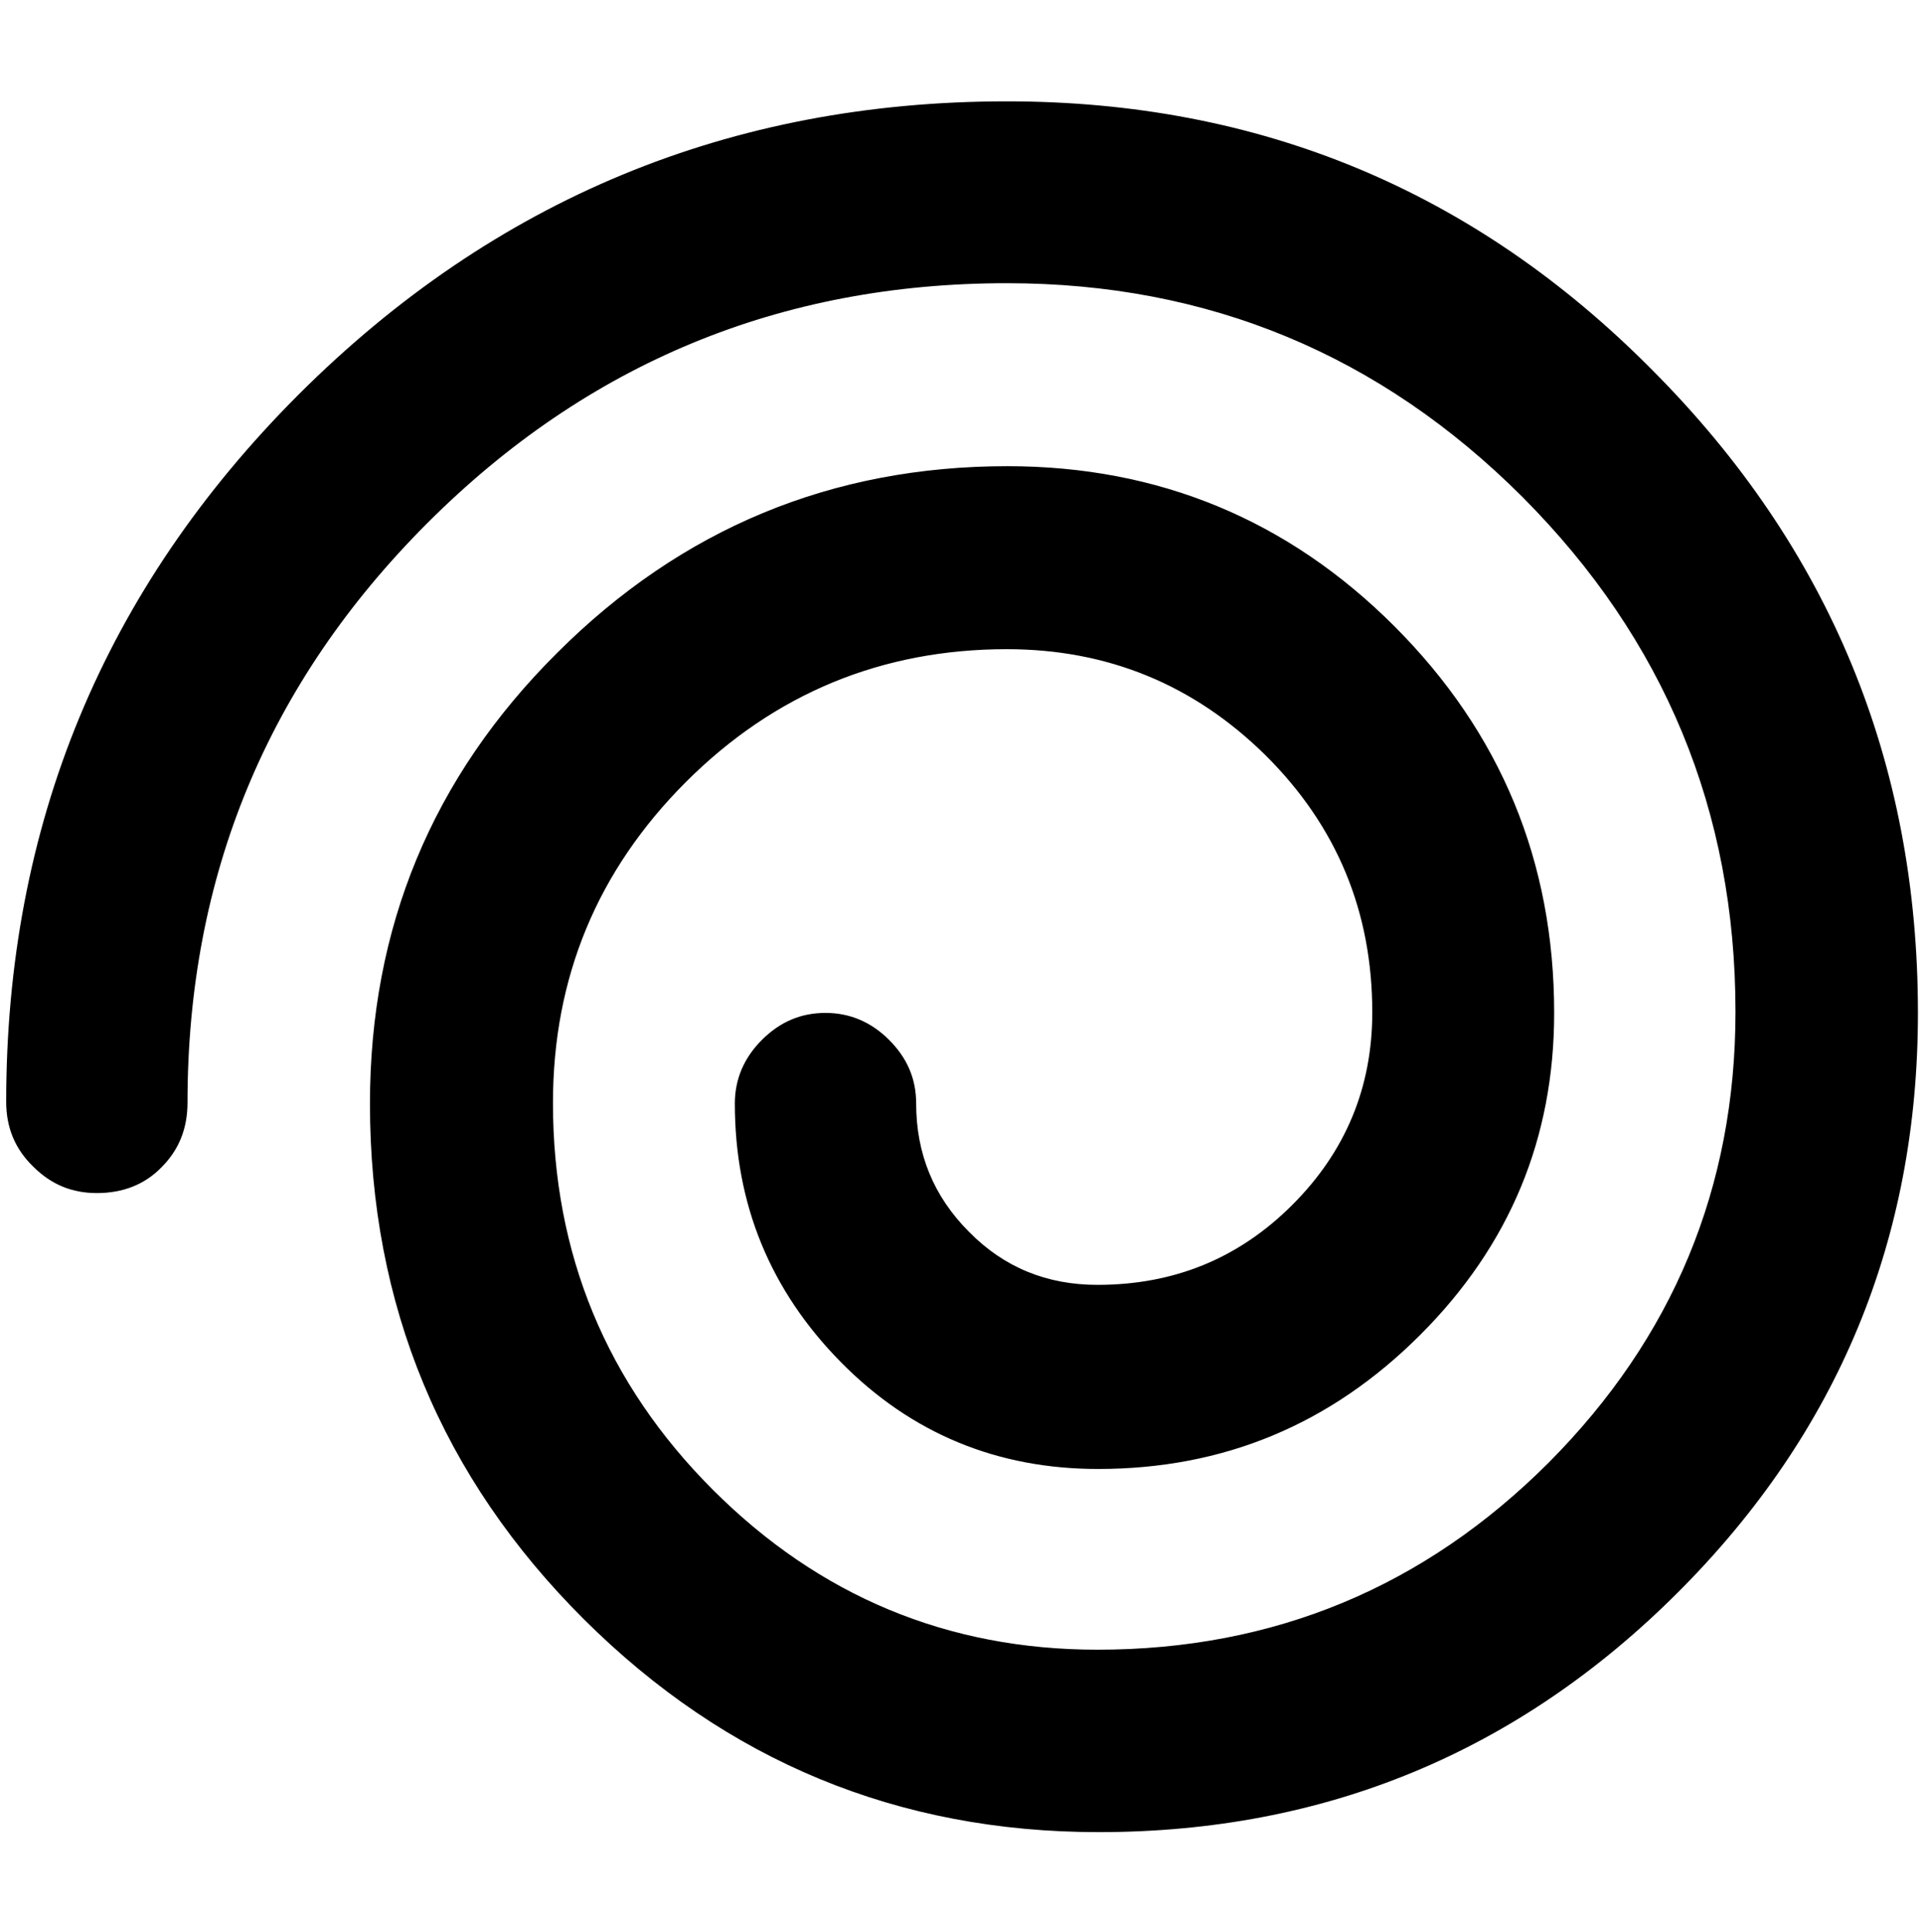 <?xml version="1.0" encoding="utf-8"?>
<!-- Generator: Adobe Illustrator 24.2.3, SVG Export Plug-In . SVG Version: 6.00 Build 0)  -->
<svg version="1.1" xmlns="http://www.w3.org/2000/svg" xmlns:xlink="http://www.w3.org/1999/xlink" x="0px" y="0px"
	 viewBox="0 0 34.15 34.32" style="enable-background:new 0 0 34.15 34.32;" xml:space="preserve">
<style type="text/css">
	.st0{fill:#9D9D9C;}
	.st1{fill:#009FE3;}
	.st2{fill:#FFED00;}
	.st3{fill:none;stroke:#9D9D9C;stroke-width:1.32;}
	.st4{fill:none;}
	.st5{clip-path:url(#SVGID_2_);fill:#055F2C;}
	.st6{fill:#055F2C;}
	.st7{clip-path:url(#SVGID_4_);fill:#055F2C;}
	.st8{clip-path:url(#SVGID_6_);fill:#055F2C;}
</style>
<g id="Layer_1">
	<path d="M1.72,21.19c0.46,0,0.85-0.15,1.15-0.46c0.31-0.31,0.46-0.69,0.46-1.15c0-4.02,1.42-7.45,4.26-10.29
		c2.84-2.84,6.27-4.26,10.29-4.26c3.58,0,6.63,1.27,9.16,3.8c2.52,2.53,3.78,5.58,3.78,9.14c0,3.12-1.11,5.79-3.32,8.01
		c-2.21,2.21-4.88,3.32-8.01,3.32c-2.66,0-4.94-0.95-6.83-2.84c-1.89-1.89-2.84-4.19-2.84-6.87c0-2.23,0.79-4.13,2.36-5.7
		c1.57-1.57,3.48-2.36,5.7-2.36c1.79,0,3.32,0.63,4.59,1.88c1.27,1.26,1.9,2.78,1.9,4.57c0,1.33-0.47,2.47-1.42,3.42
		c-0.95,0.95-2.1,1.42-3.46,1.42c-0.9,0-1.66-0.31-2.28-0.94c-0.63-0.63-0.94-1.39-0.94-2.28c0-0.44-0.16-0.81-0.48-1.13
		c-0.32-0.32-0.7-0.48-1.13-0.48c-0.44,0-0.81,0.16-1.13,0.48c-0.32,0.32-0.48,0.7-0.48,1.13c0,1.79,0.63,3.32,1.88,4.59
		c1.25,1.27,2.78,1.9,4.57,1.9c2.23,0,4.13-0.79,5.72-2.38c1.59-1.59,2.38-3.49,2.38-5.72c0-2.69-0.95-4.98-2.84-6.87
		c-1.89-1.89-4.19-2.84-6.87-2.84c-3.12,0-5.79,1.11-8,3.32c-2.22,2.21-3.32,4.88-3.32,8c0,3.58,1.27,6.64,3.8,9.16
		c2.53,2.52,5.58,3.78,9.14,3.78c4.02,0,7.45-1.42,10.29-4.26c2.84-2.84,4.26-6.27,4.26-10.29c0-4.45-1.57-8.26-4.72-11.42
		C26.18,3.38,22.36,1.8,17.88,1.8C12.97,1.8,8.78,3.54,5.31,7c-3.47,3.47-5.2,7.66-5.2,12.57c0,0.46,0.16,0.84,0.48,1.15
		C0.91,21.04,1.28,21.19,1.72,21.19z"/>
</g>
<g id="Layer_2">
</g>
</svg>
